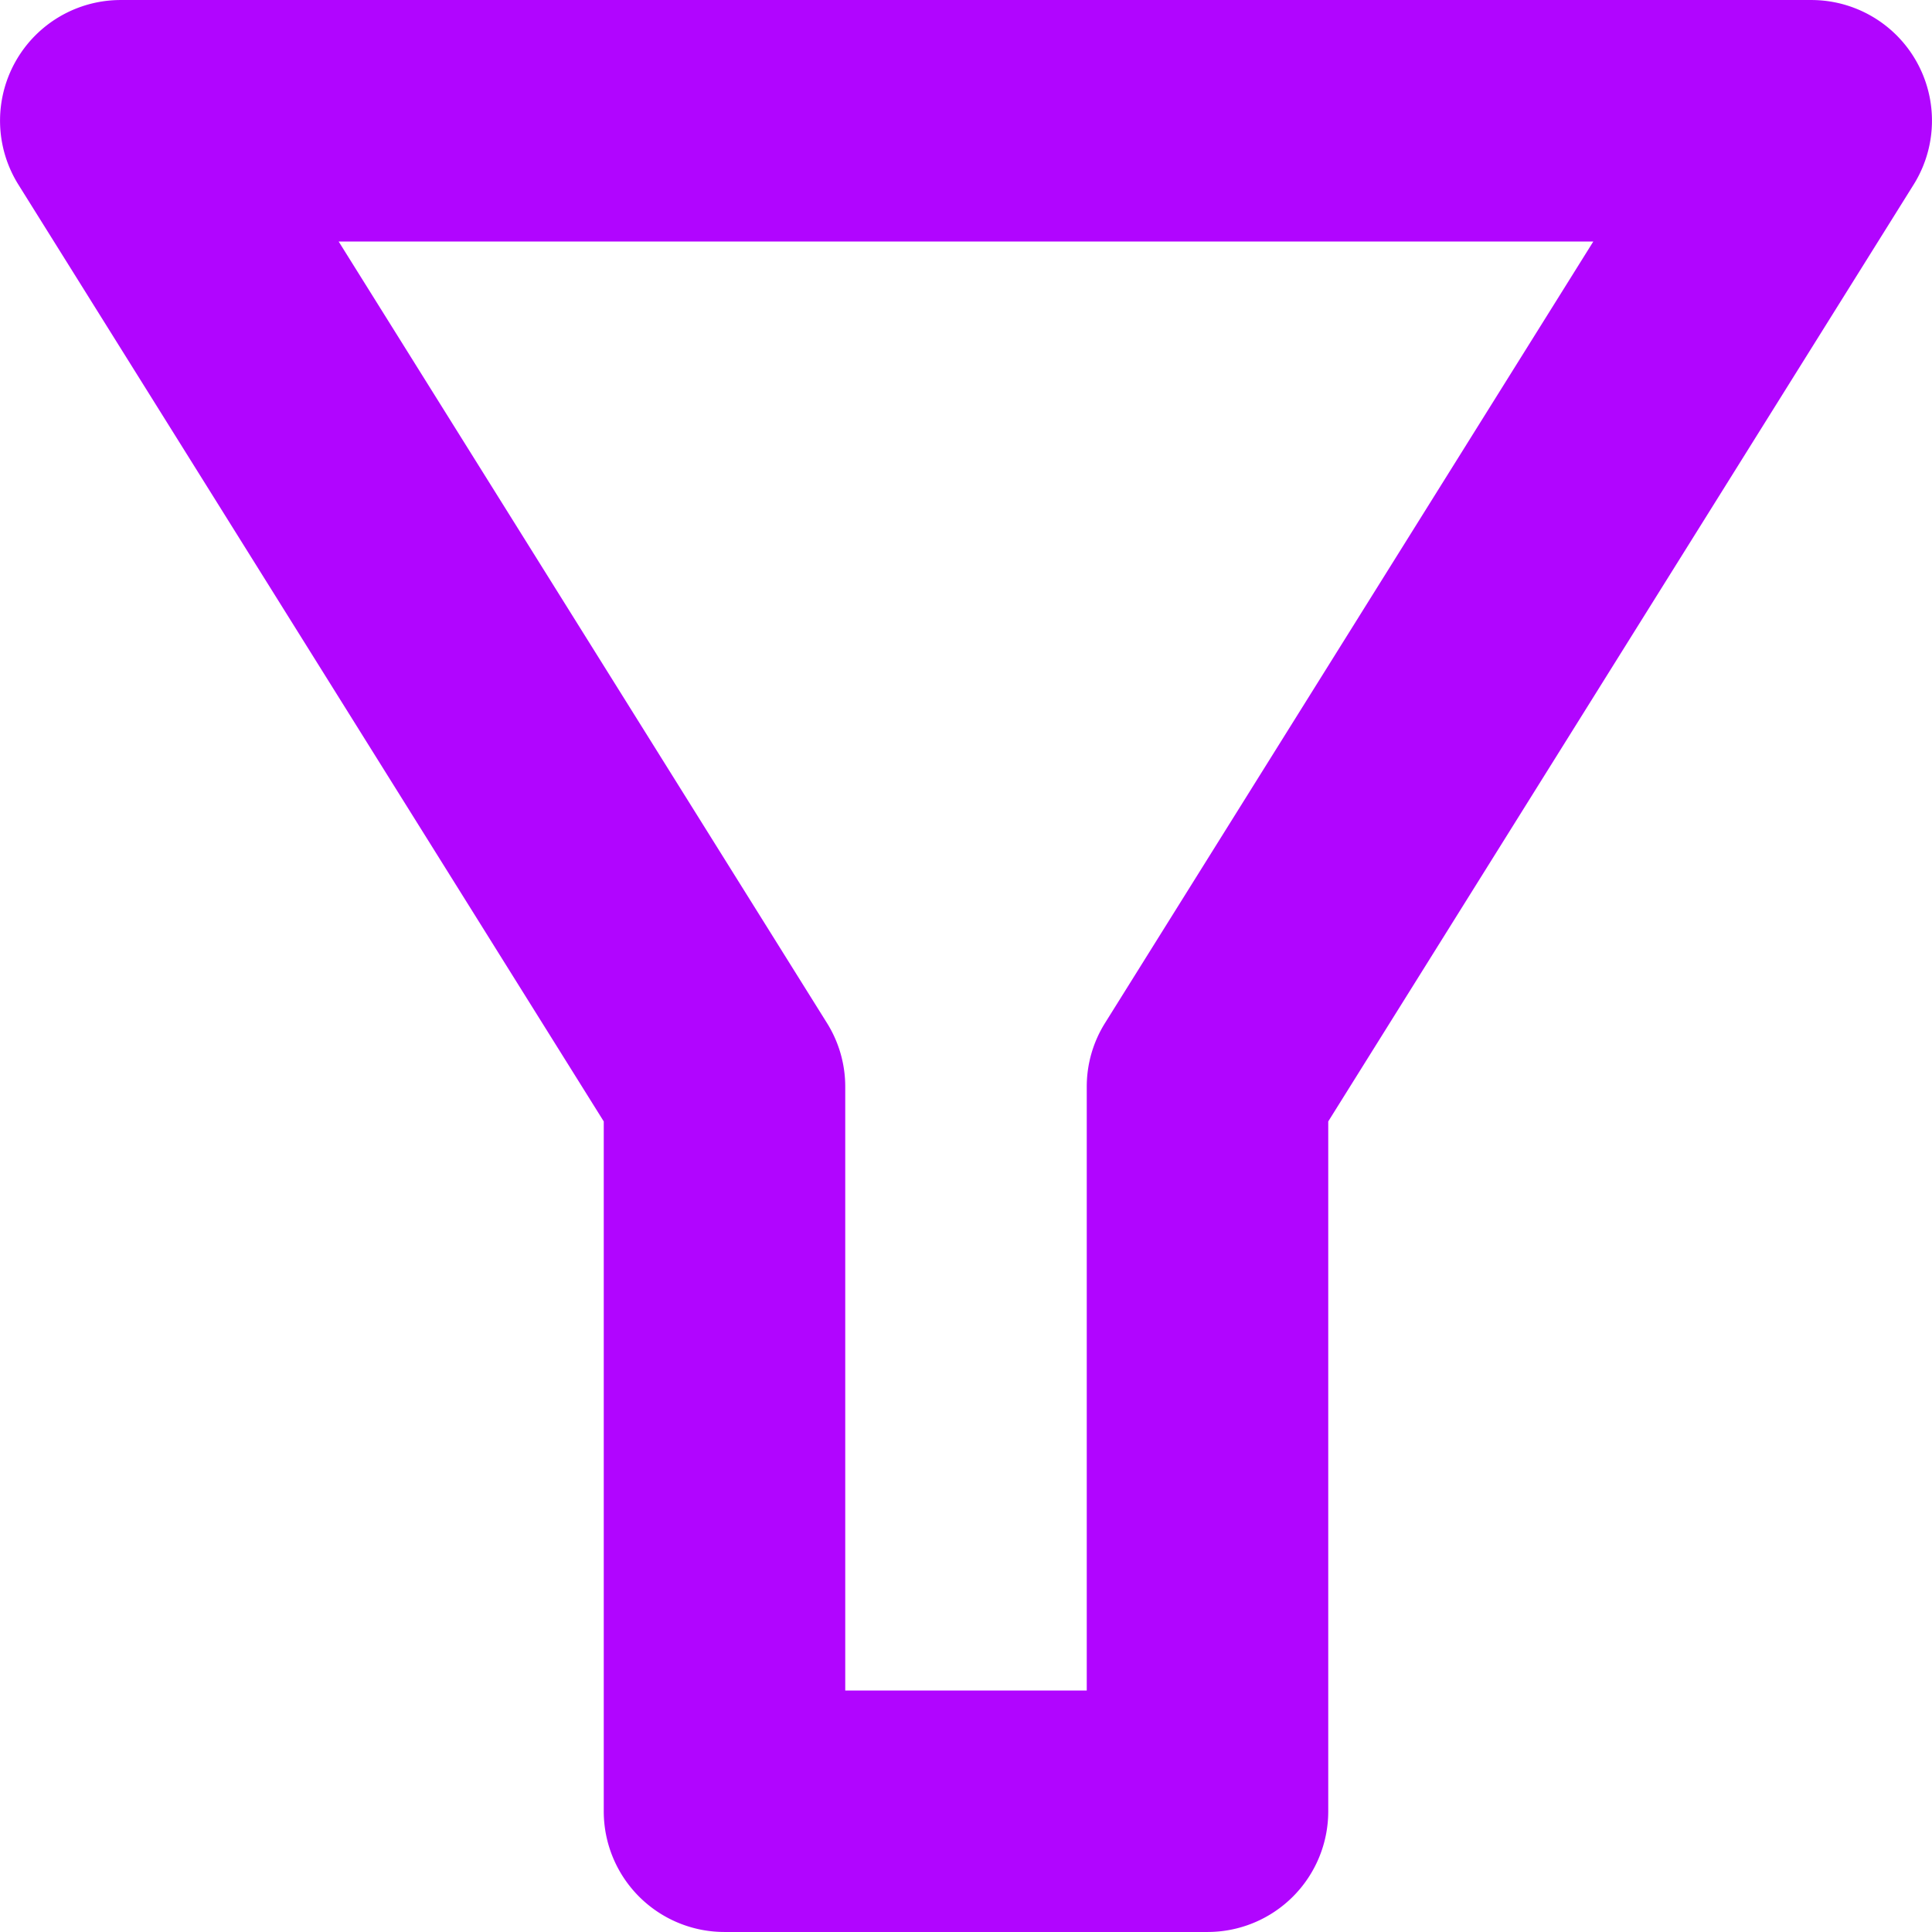 <?xml version="1.0" ?><svg viewBox="0 0 96 96" xmlns="http://www.w3.org/2000/svg"><title/><path style="fill: #b105ff;" d="M60,95.999H36a5.997,5.997,0,0,1-6-6V55.723L.915,9.176A5.995,5.995,0,0,1,6.001.001H89.999a5.995,5.995,0,0,1,5.086,9.176L66,55.723V89.999A5.997,5.997,0,0,1,60,95.999ZM42,84H54V54a5.96,5.96,0,0,1,.914-3.176L79.171,12.001H16.828L41.086,50.824A5.96,5.96,0,0,1,42,54Z"/></svg>